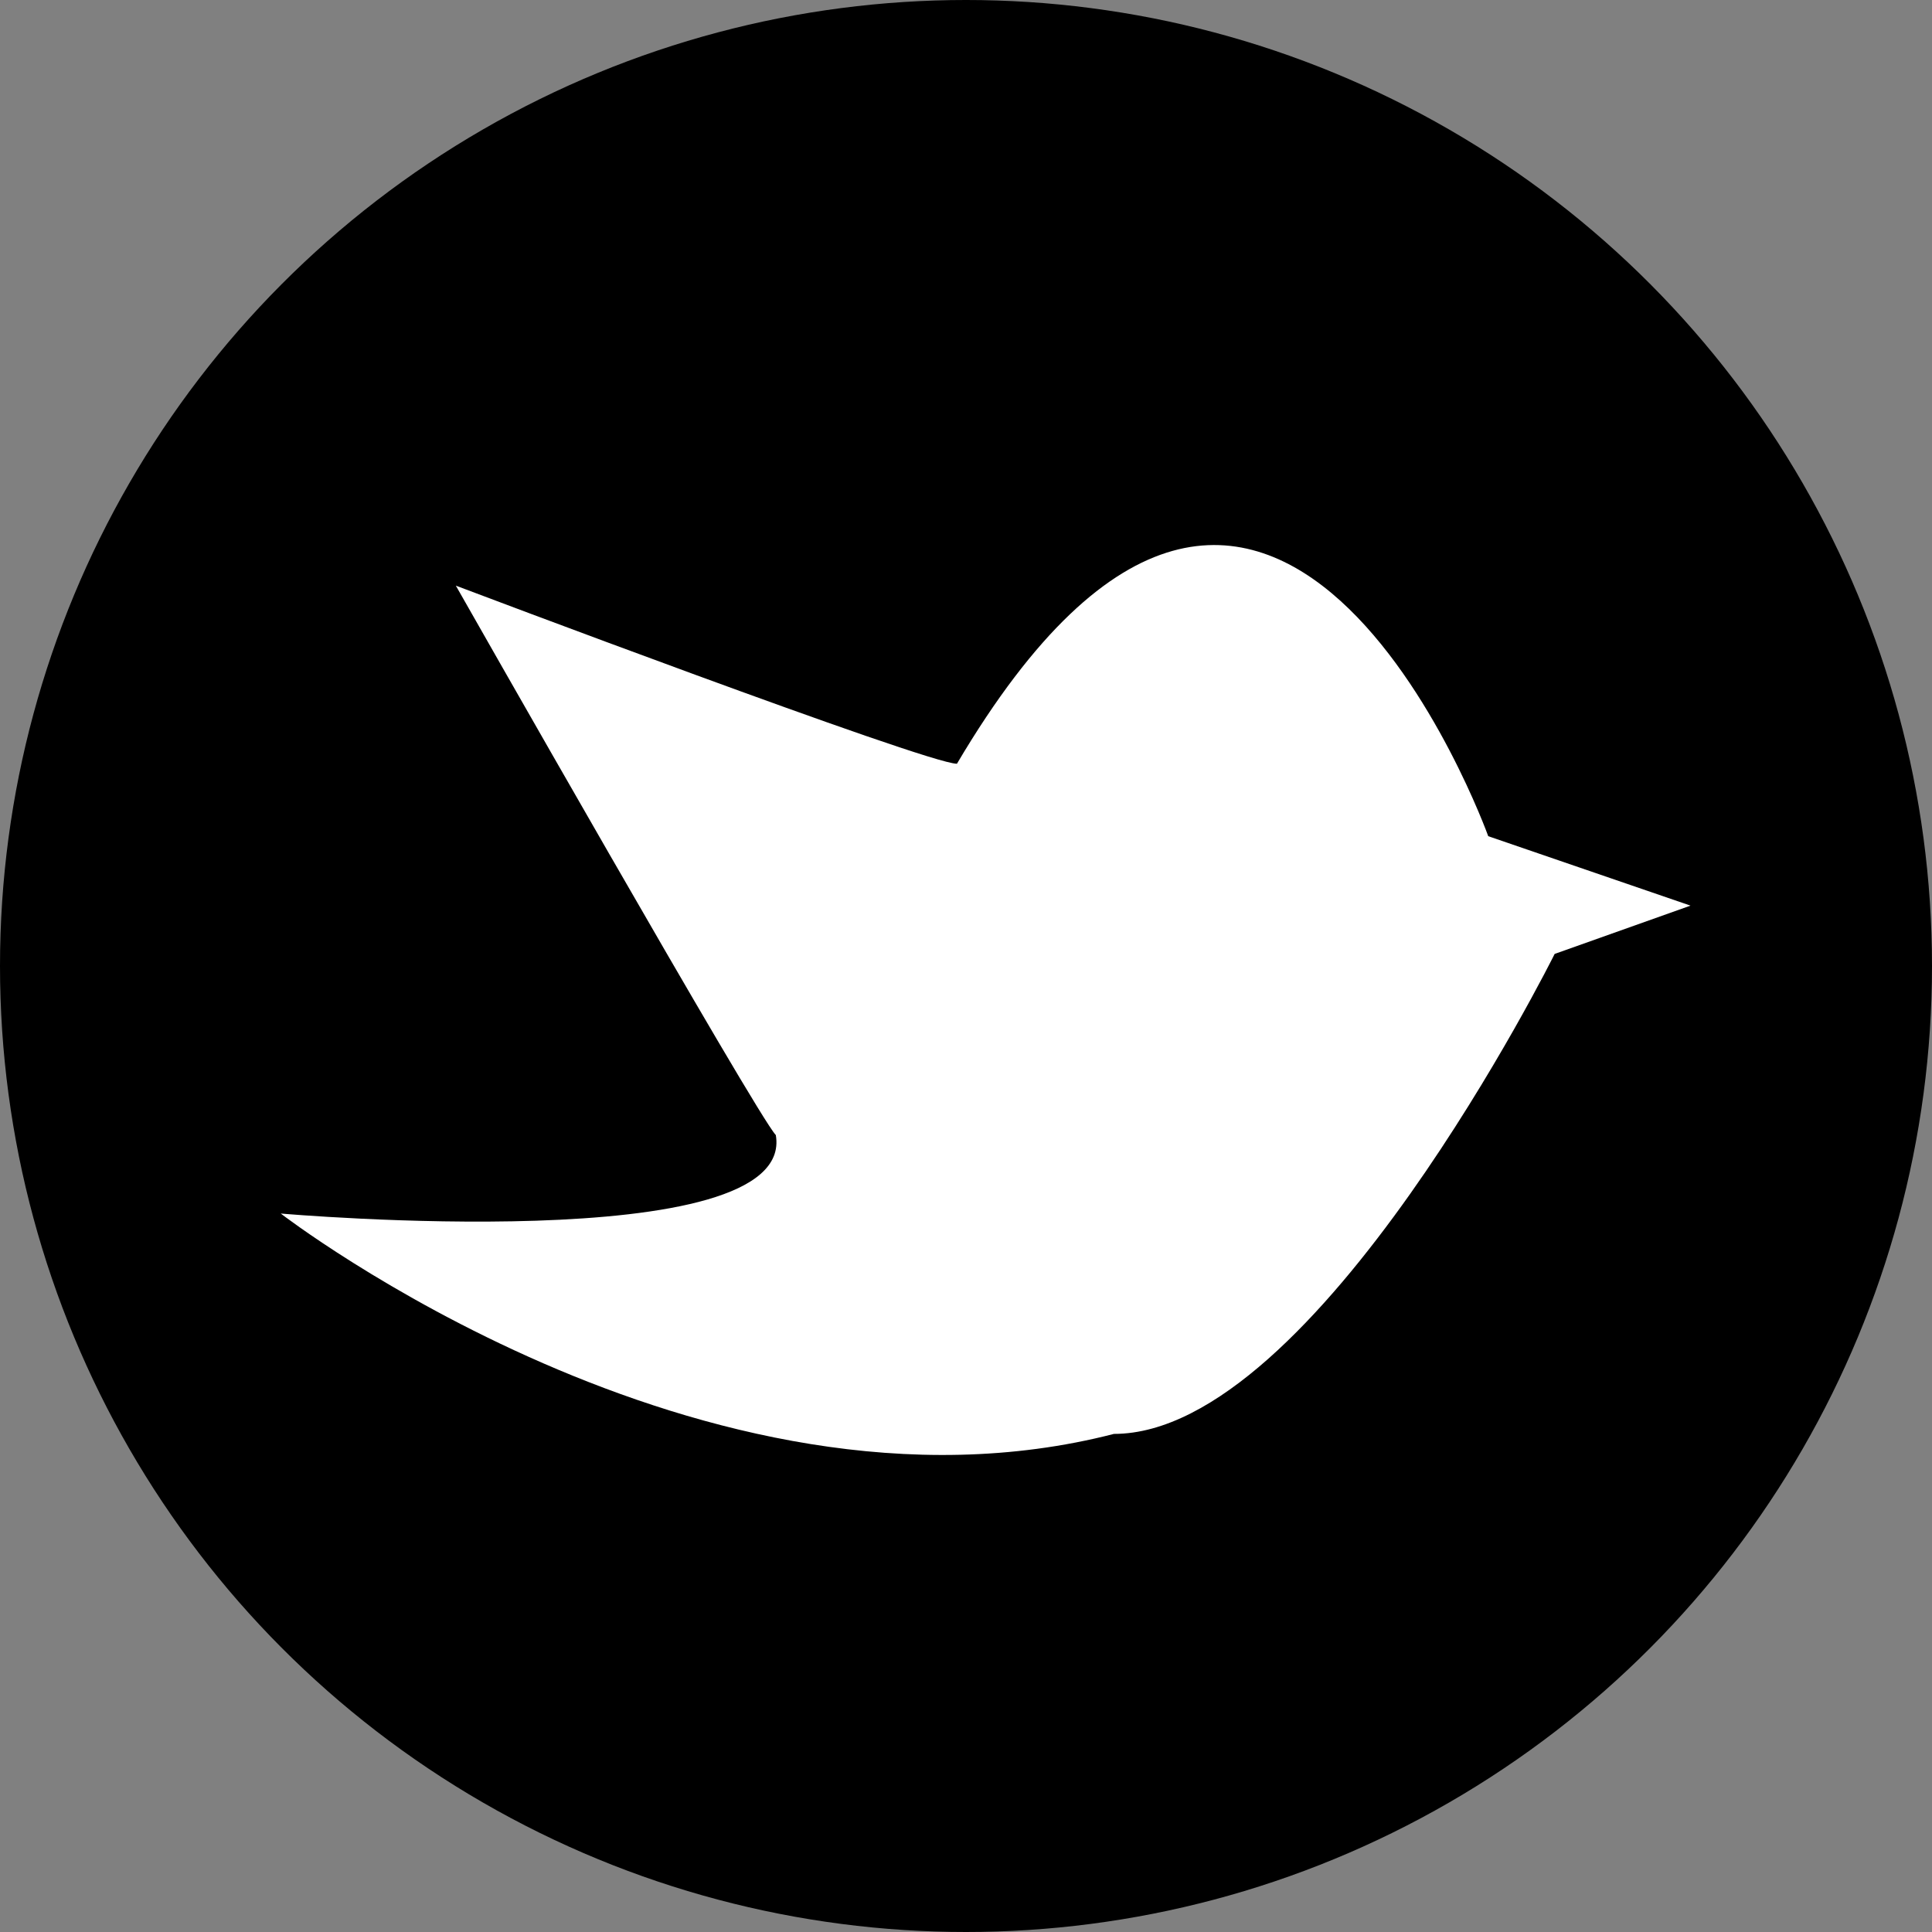 <svg version="1.1" xmlns="http://www.w3.org/2000/svg" xmlns:xlink="http://www.w3.org/1999/xlink" x="0px" y="0px" width="64px" height="64px" viewBox="0 0 64 64">
	<rect x="0" y="0" width="64" height="64" fill="#808080" stroke="none"/>
	<g id="twitter">
		<circle fill="black" cx="32" cy="32" r="32"/>
		<path fill="#FFFFFF" d="M49.3,27.7c0,0-7.2-20-17.6-2.4c-1,0-16.6-5.9-16.6-5.9s10,17.6,10.6,18.2c0.7,4.1-16.4,2.6-16.4,2.6 S23.3,51,36.9,47.5c6.7,0,14.6-15.9,14.6-15.9L56,30L49.3,27.7z"/>
	</g>
</svg>
